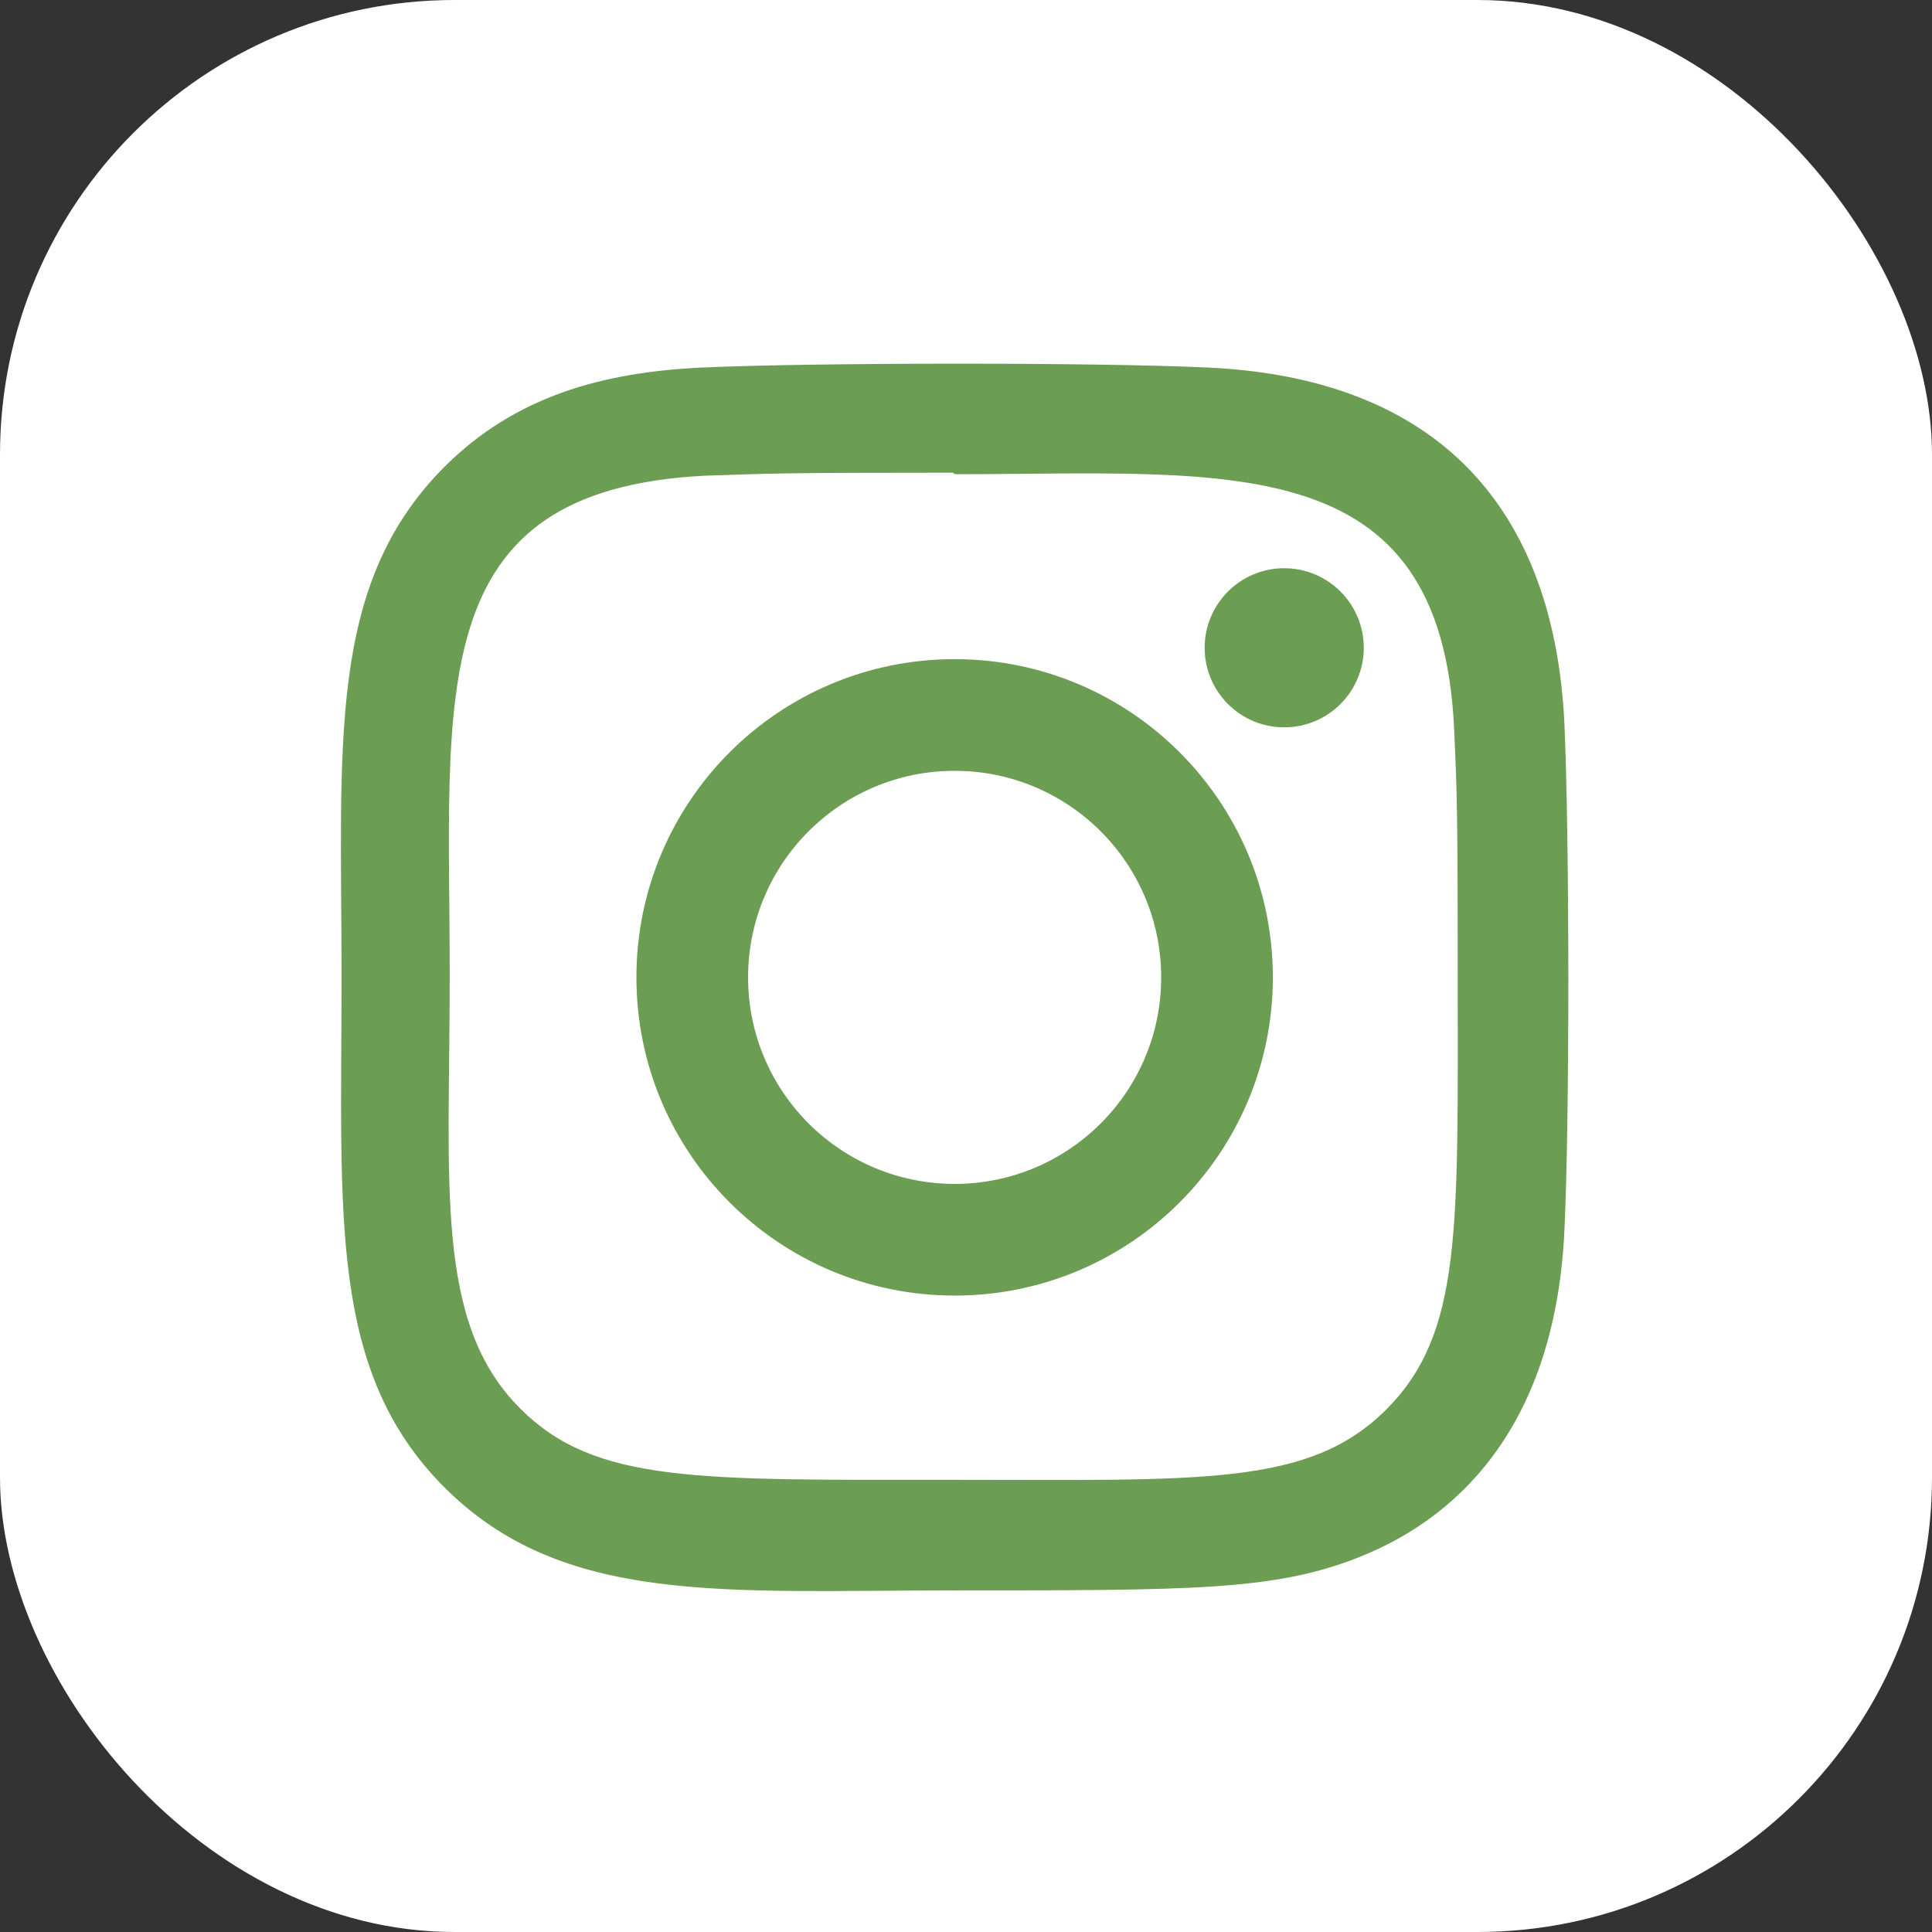 <svg width="85" height="85" viewBox="0 0 85 85" fill="none" xmlns="http://www.w3.org/2000/svg">
<rect x="0" y="0" width="85" height="85" fill="#333333" stroke="none"/>
<rect width="85" height="85" rx="20" fill="white"/>
<g clip-path="url(#clip0_140_35)">
<path d="M42 29C34.263 29 28 35.27 28 43C28 50.737 34.27 57 42 57C49.737 57 56 50.73 56 43C56 35.263 49.73 29 42 29ZM42 52.087C36.978 52.087 32.913 48.02 32.913 43C32.913 37.98 36.98 33.913 42 33.913C47.02 33.913 51.087 37.98 51.087 43C51.089 48.02 47.022 52.087 42 52.087Z" fill="#6B9D52"/>
<path d="M53.133 16.17C48.166 15.938 35.86 15.949 30.888 16.17C26.518 16.374 22.664 17.43 19.557 20.537C14.364 25.73 15.027 32.727 15.027 42.989C15.027 53.492 14.443 60.327 19.557 65.442C24.77 70.652 31.869 69.971 42.01 69.971C52.413 69.971 56.005 69.977 59.683 68.553C64.685 66.612 68.46 62.141 68.829 54.111C69.064 49.141 69.05 36.838 68.829 31.865C68.384 22.386 63.297 16.638 53.133 16.17ZM60.997 62.006C57.593 65.41 52.87 65.106 41.944 65.106C30.694 65.106 26.183 65.273 22.891 61.972C19.1 58.199 19.786 52.14 19.786 42.953C19.786 30.522 18.511 21.57 30.987 20.93C33.853 20.829 34.697 20.796 41.913 20.796L42.014 20.863C54.004 20.863 63.411 19.608 63.976 32.081C64.105 34.928 64.134 35.782 64.134 42.987C64.132 54.106 64.343 58.644 60.997 62.006Z" fill="#6B9D52"/>
<path d="M56.5 32C58.433 32 60 30.433 60 28.5C60 26.567 58.433 25 56.5 25C54.567 25 53 26.567 53 28.5C53 30.433 54.567 32 56.5 32Z" fill="#6B9D52"/>
</g>
<defs>
<clipPath id="clip0_140_35">
<rect width="54" height="54" fill="white" transform="translate(15 16)"/>
</clipPath>
</defs>
</svg>
